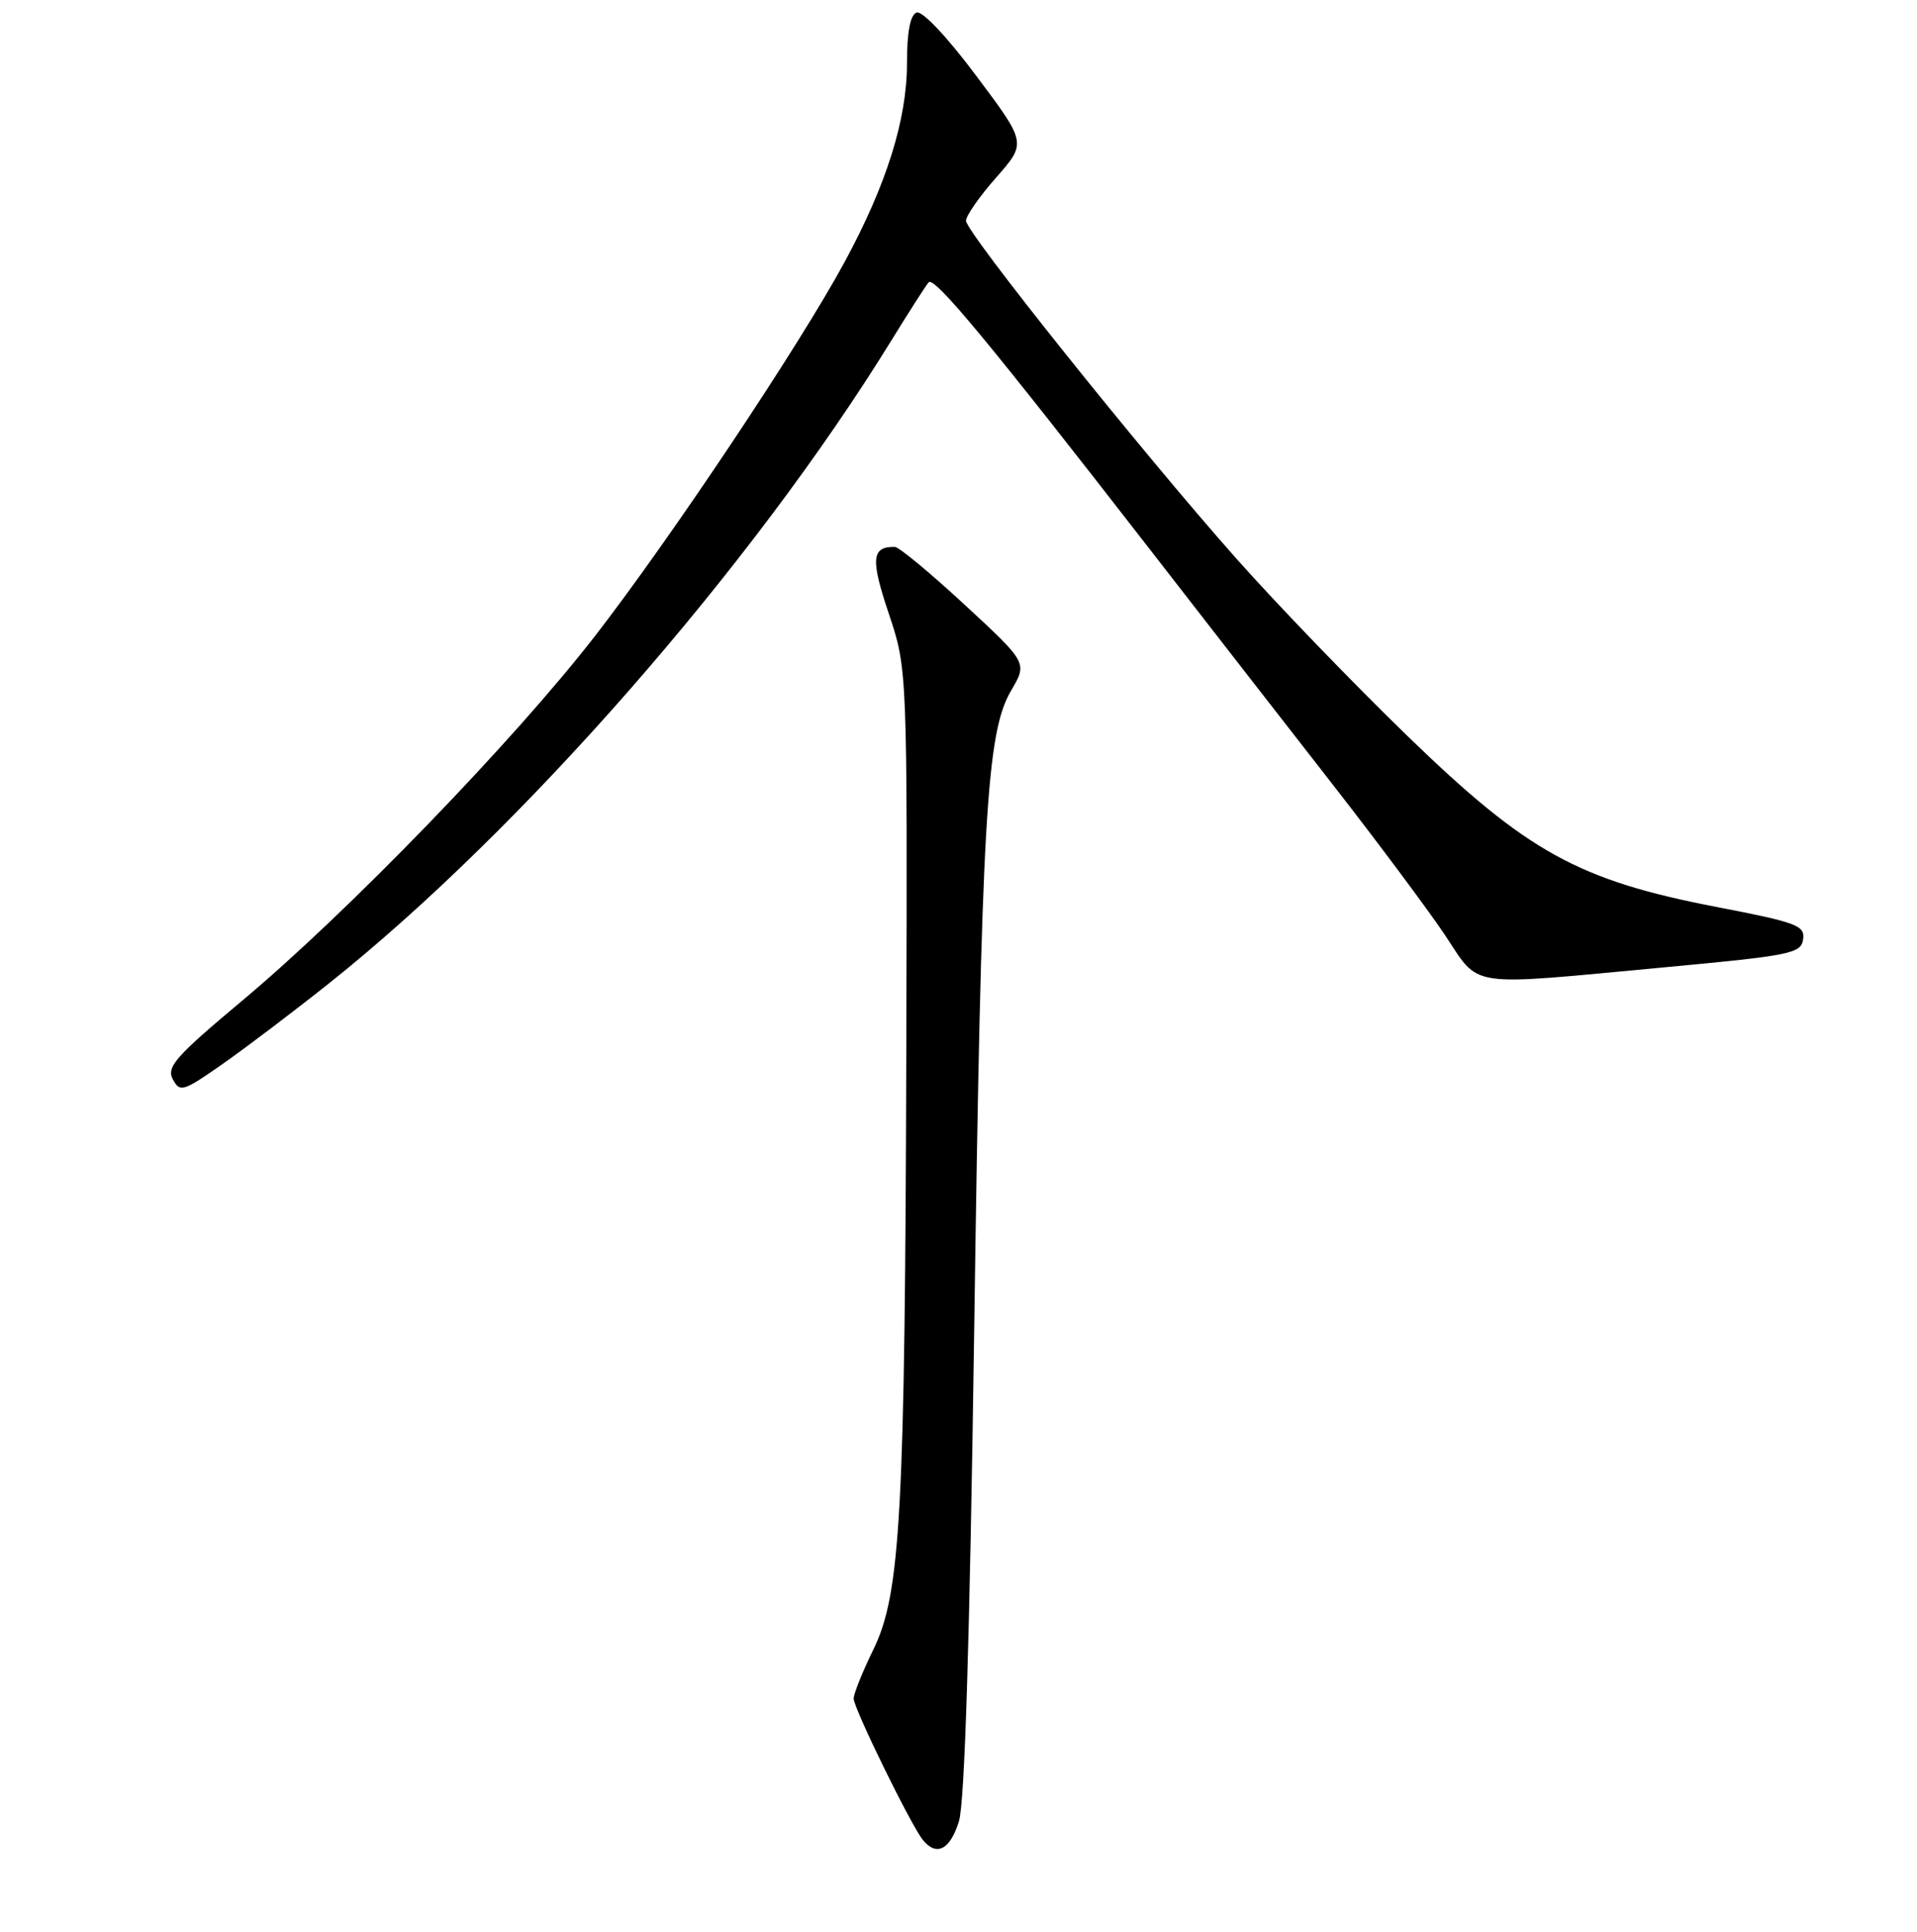 <?xml version="1.0" encoding="UTF-8" standalone="no"?>
<!DOCTYPE svg PUBLIC "-//W3C//DTD SVG 1.1//EN" "http://www.w3.org/Graphics/SVG/1.1/DTD/svg11.dtd" >
<svg xmlns="http://www.w3.org/2000/svg" xmlns:xlink="http://www.w3.org/1999/xlink" version="1.1" viewBox="0 0 256 258">
 <g >
 <path fill="currentColor"
d=" M 128.06 243.25 C 128.83 240.74 129.50 219.10 130.09 178.00 C 131.07 109.26 131.73 97.82 135.03 92.23 C 137.21 88.53 137.21 88.53 128.85 80.80 C 124.26 76.55 120.05 73.06 119.50 73.05 C 116.39 72.99 116.24 74.66 118.68 81.93 C 121.17 89.36 121.17 89.36 121.03 139.93 C 120.86 202.16 120.27 212.88 116.64 220.30 C 115.19 223.27 114.00 226.23 114.00 226.87 C 114.00 228.16 121.63 243.76 123.24 245.75 C 125.06 248.01 126.89 247.06 128.06 243.25 Z  M 44.00 131.29 C 69.69 110.81 100.44 75.65 119.02 45.50 C 121.39 41.65 123.64 38.14 124.01 37.71 C 124.75 36.84 132.14 45.77 153.65 73.50 C 161.33 83.40 172.35 97.58 178.14 105.00 C 183.92 112.42 190.55 121.31 192.87 124.75 C 197.80 132.08 195.31 131.71 222.50 129.18 C 239.20 127.62 240.52 127.35 240.79 125.46 C 241.06 123.62 239.98 123.21 229.29 121.15 C 210.74 117.57 203.98 113.84 187.94 98.29 C 180.77 91.34 170.47 80.66 165.07 74.57 C 152.37 60.25 129.00 31.03 129.00 29.48 C 129.00 28.82 130.82 26.21 133.05 23.69 C 137.09 19.09 137.09 19.09 130.38 10.14 C 126.44 4.87 123.15 1.39 122.40 1.68 C 121.55 2.00 121.12 4.27 121.12 8.43 C 121.12 15.96 118.40 24.64 112.79 35.00 C 106.73 46.19 89.53 71.95 79.42 85.00 C 68.60 98.94 46.49 121.81 32.42 133.59 C 23.44 141.11 22.20 142.51 23.08 144.16 C 24.04 145.94 24.45 145.81 29.80 142.06 C 32.94 139.86 39.33 135.01 44.00 131.29 Z "/>
</g>
</svg>